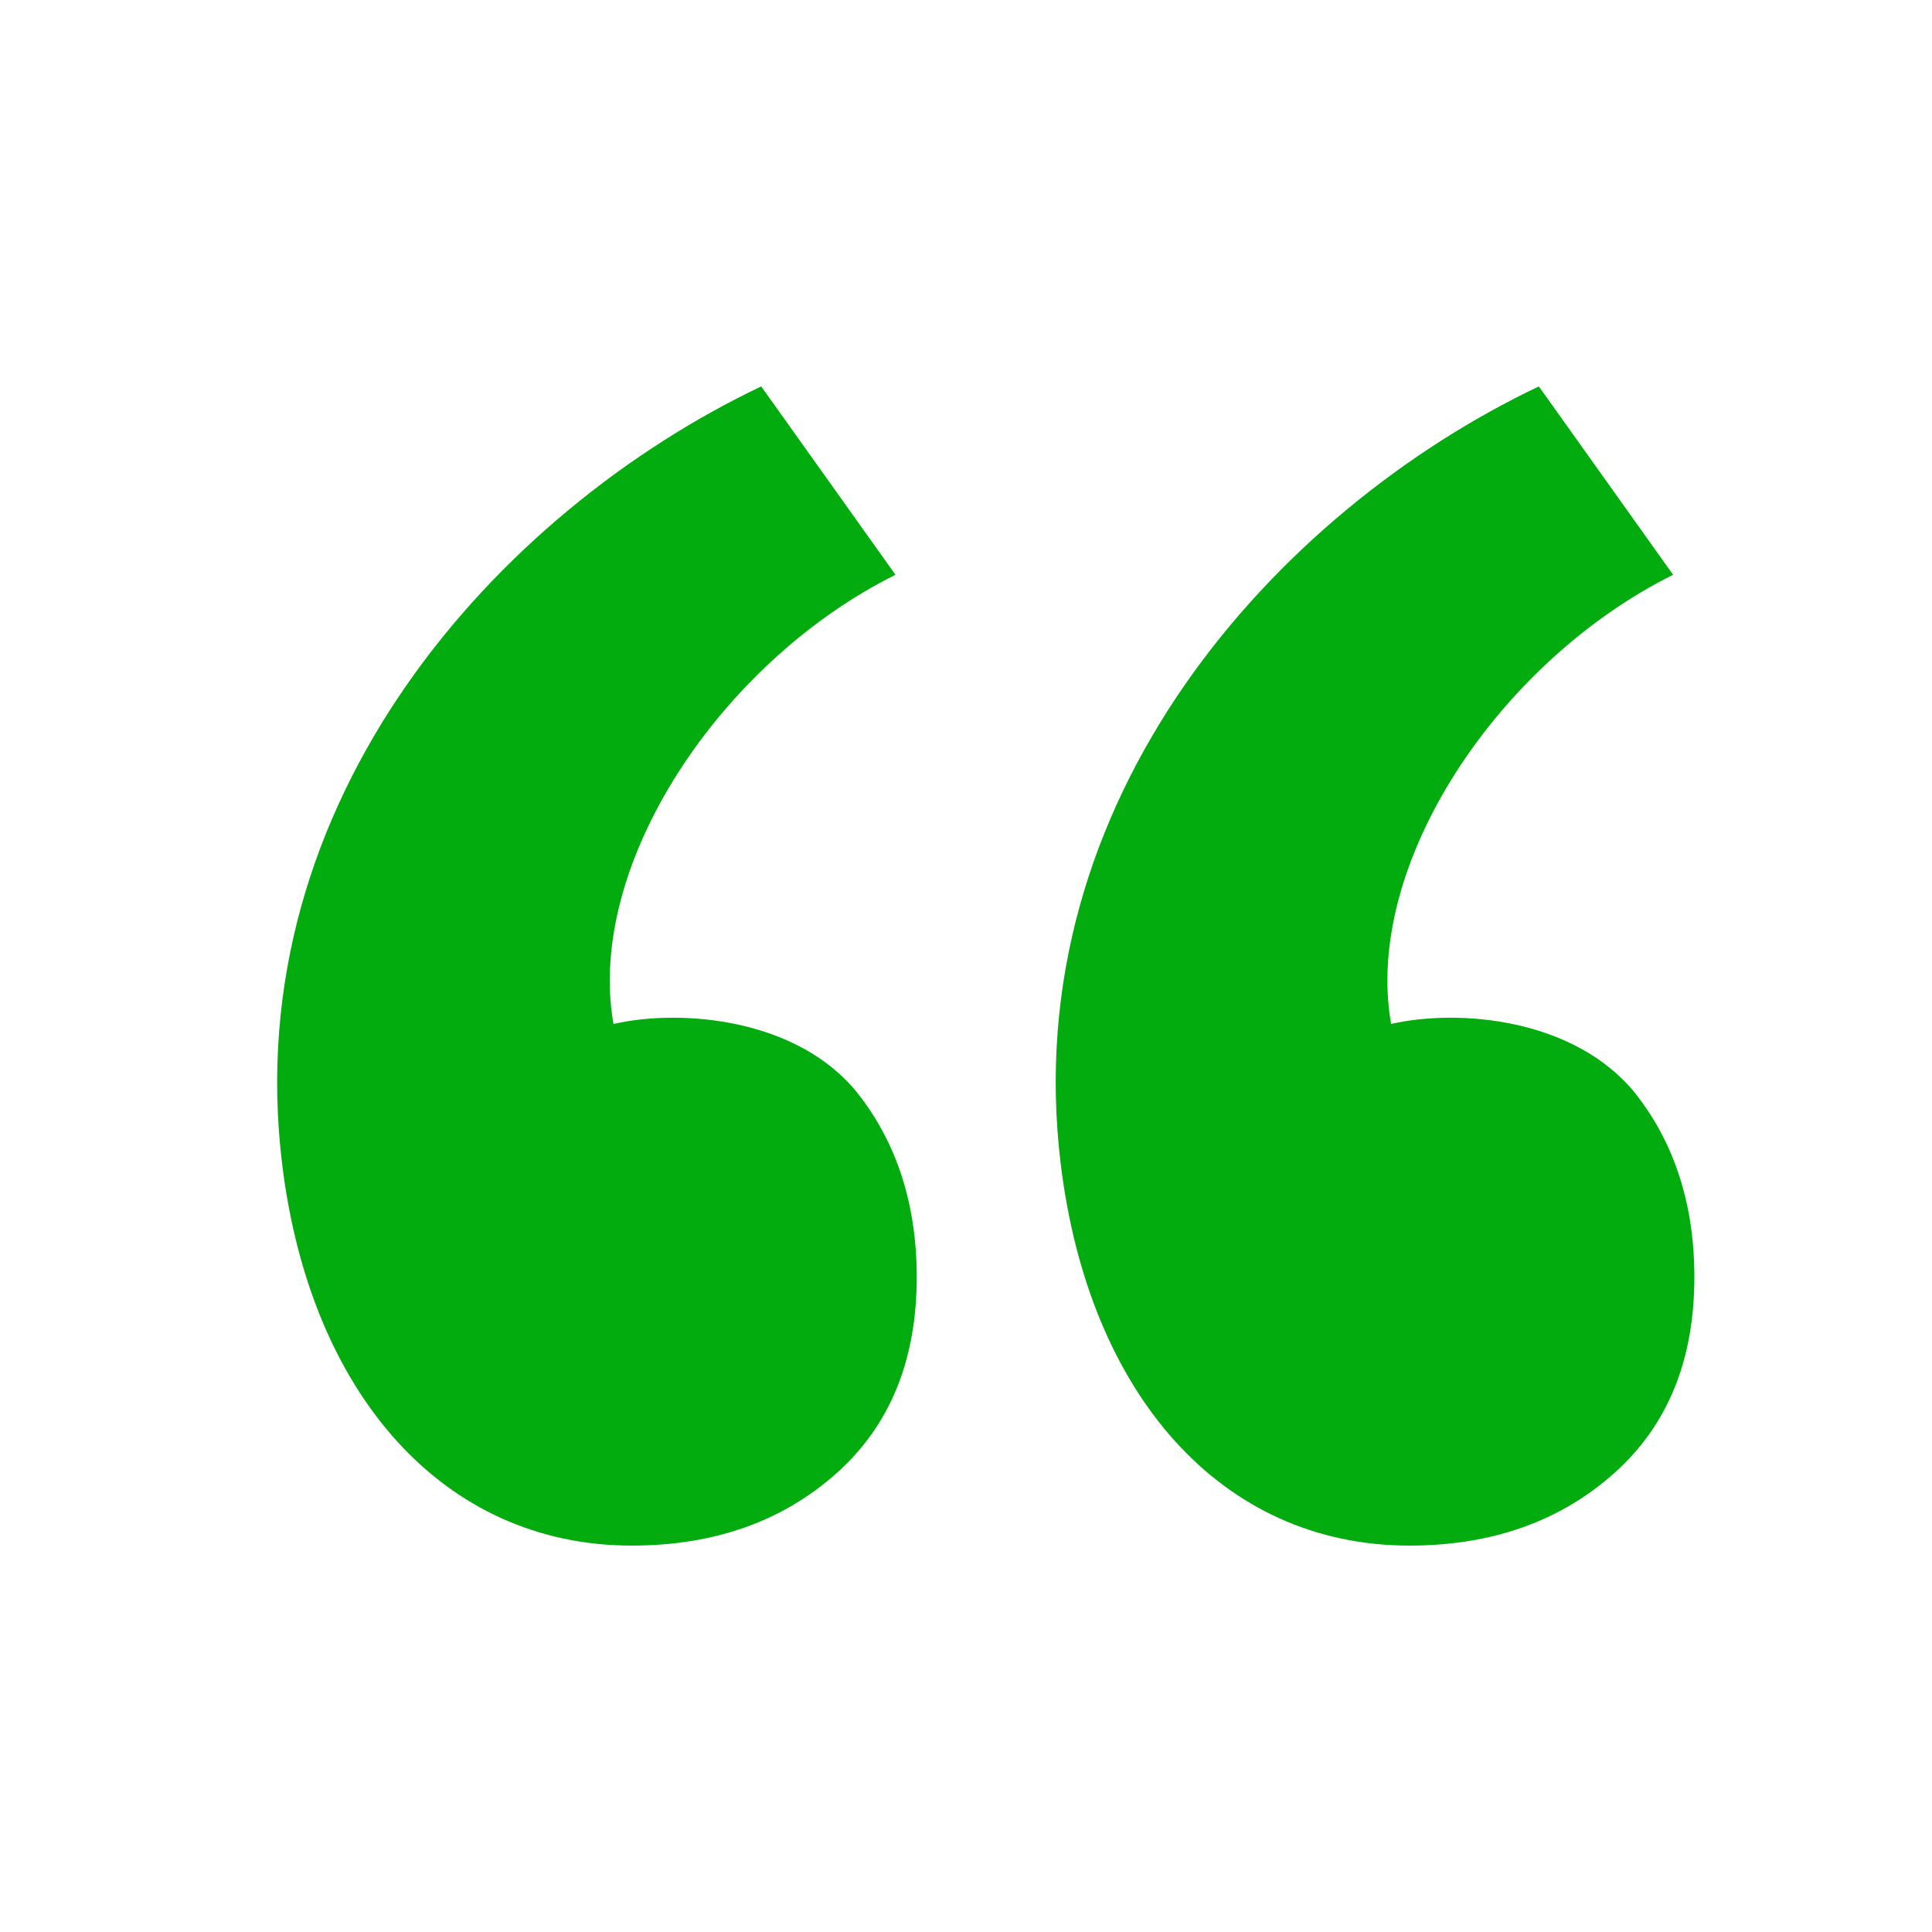 <svg width="32" height="32" viewBox="0 0 32 32" fill="none" xmlns="http://www.w3.org/2000/svg">
<path d="M15.184 21.152C15.184 19.968 14.864 18.944 14.209 18.112C13.216 16.864 11.28 16.704 10.161 16.96C9.697 14.32 11.937 10.96 14.832 9.52L12.608 6.4C8.241 8.48 3.937 13.248 4.673 19.28C5.136 23.088 7.345 25.6 10.464 25.6C11.825 25.6 12.96 25.2 13.857 24.4C14.752 23.6 15.184 22.512 15.184 21.152ZM28.064 21.152C28.064 19.968 27.744 18.944 27.088 18.112C26.081 16.864 24.16 16.704 23.041 16.96C22.576 14.32 24.817 10.96 27.712 9.52L25.488 6.4C21.12 8.48 16.832 13.248 17.569 19.28C18.032 23.088 20.224 25.6 23.345 25.6C24.704 25.6 25.84 25.2 26.736 24.4C27.633 23.6 28.064 22.512 28.064 21.152Z" fill="#03AC0E"/>
</svg>
